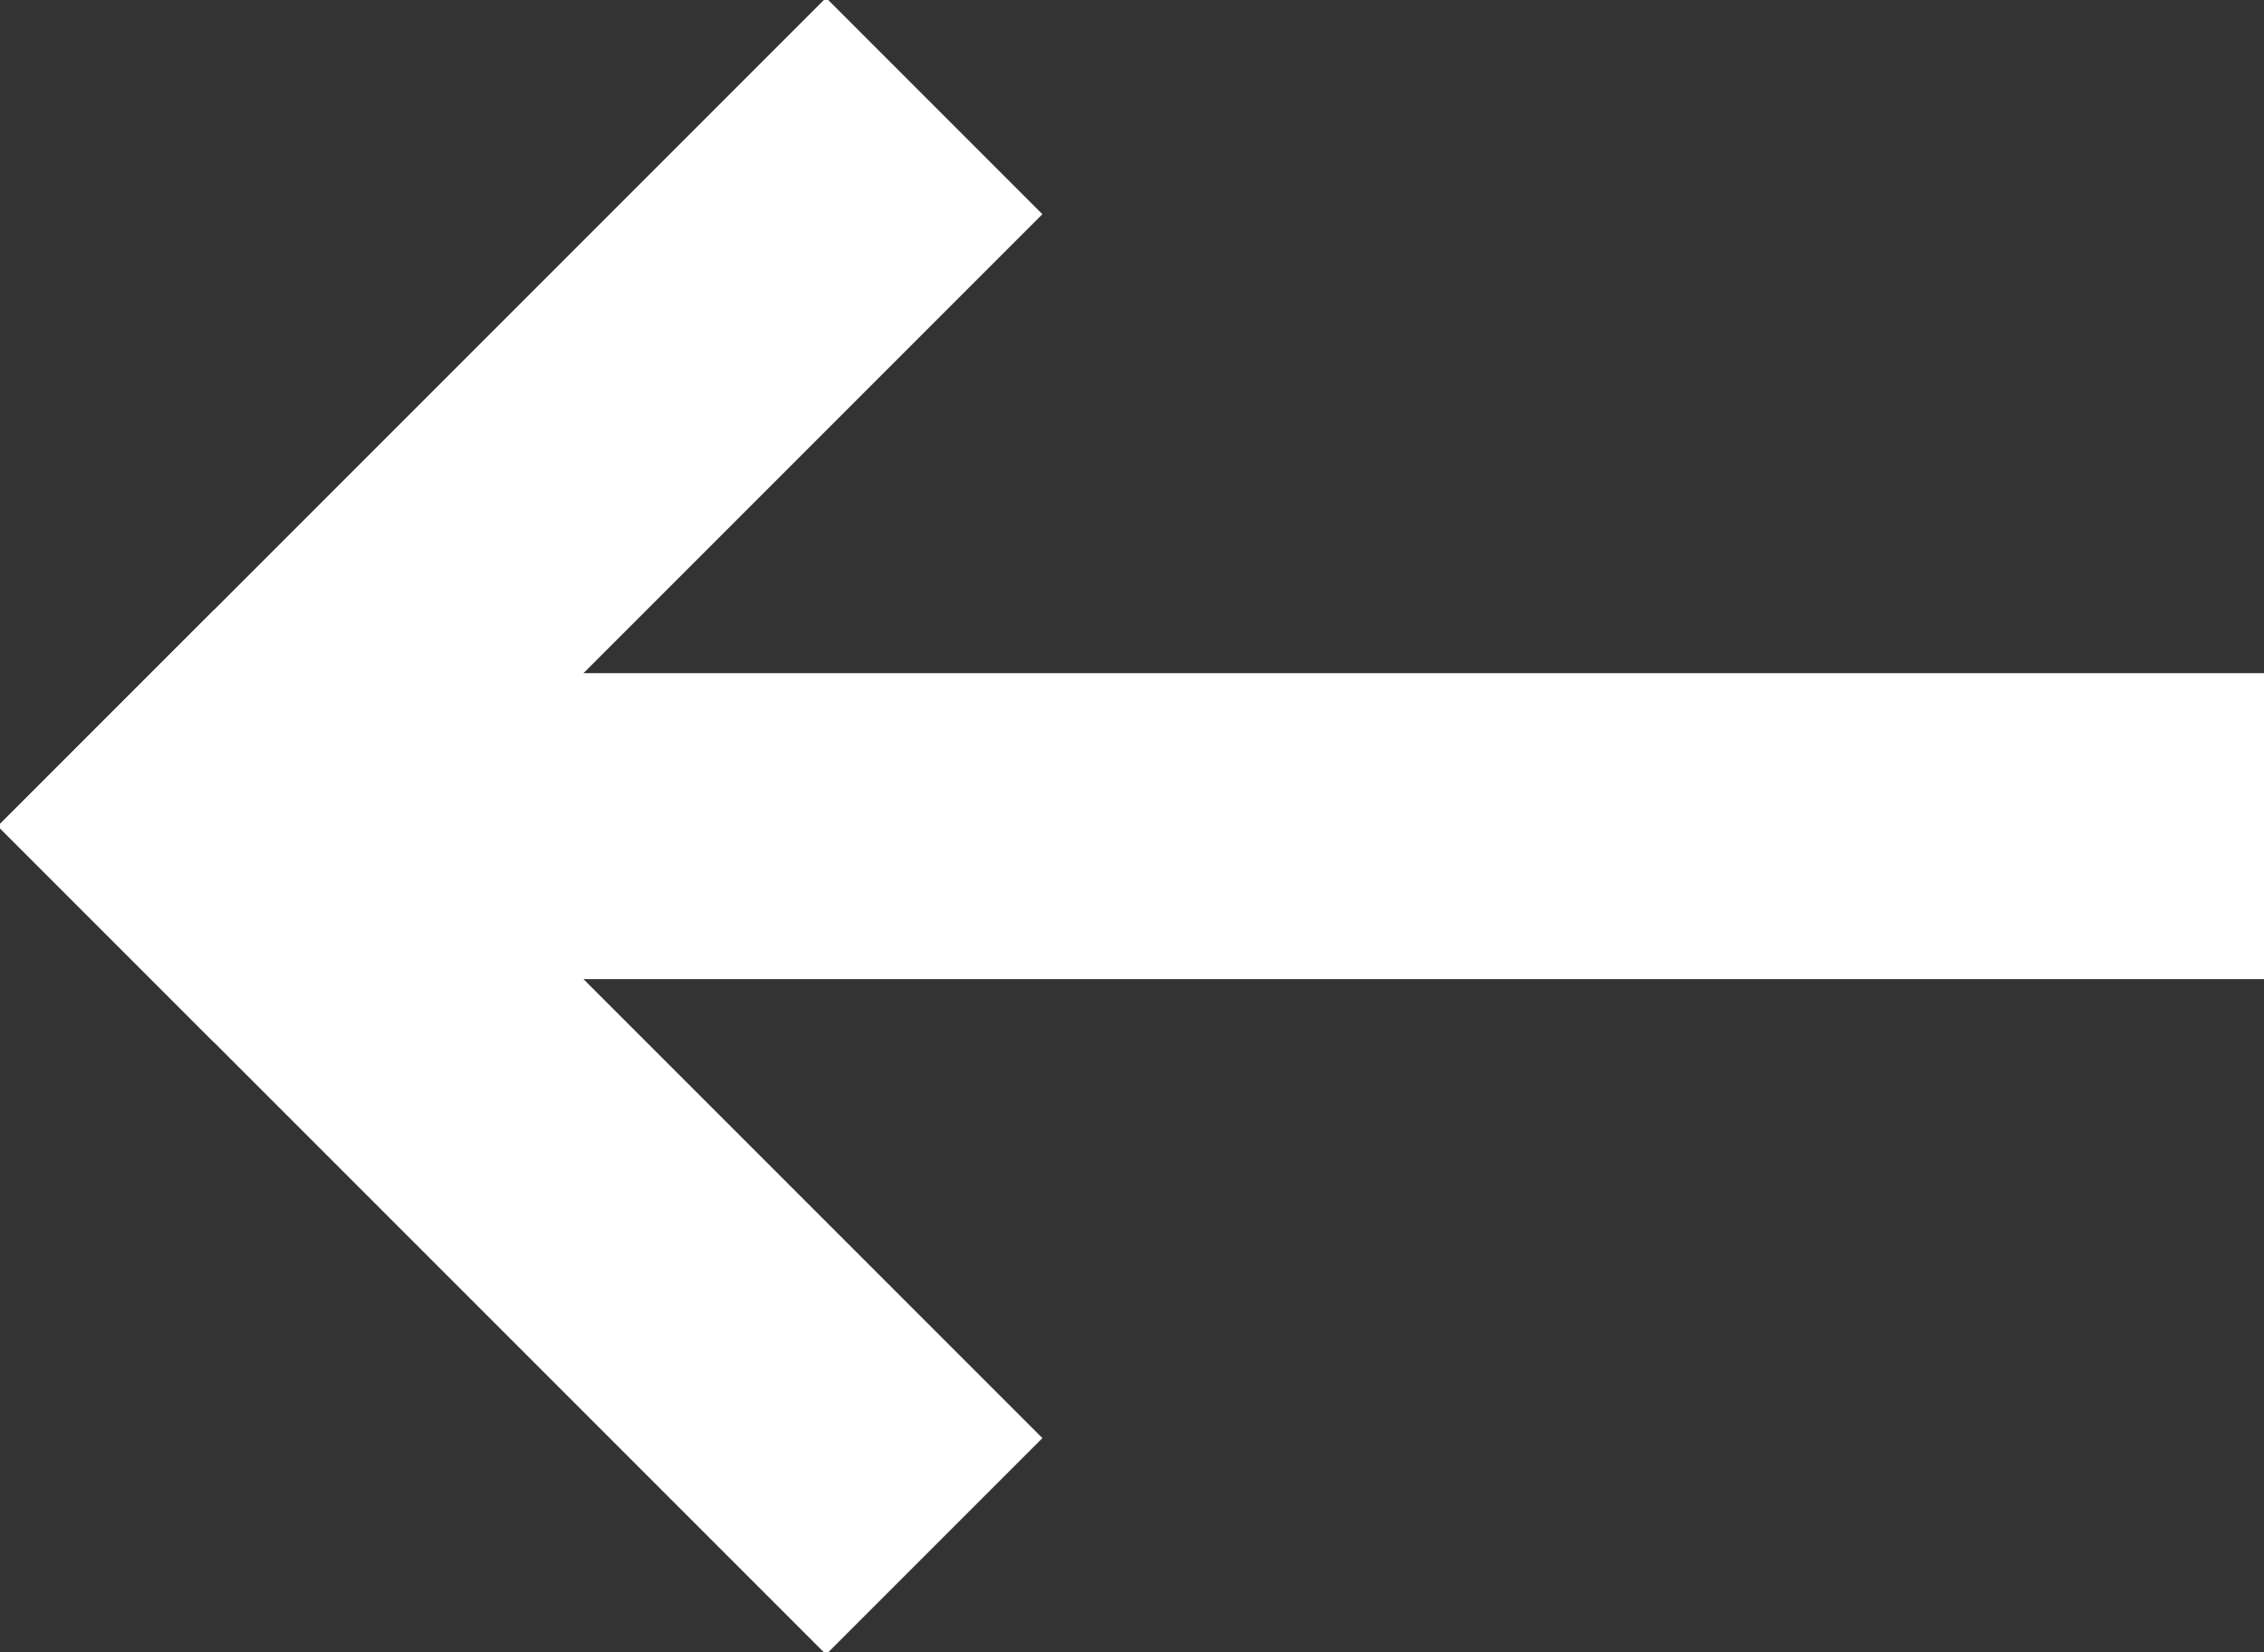 
<svg width="37px" height="27px" viewBox="0 0 37 27" version="1.1" xmlns="http://www.w3.org/2000/svg" xmlns:xlink="http://www.w3.org/1999/xlink">
    <rect x="0" y="0" width="37" height="27" fill="#333333" stroke="none"/>
    <!-- Generator: Sketch 46.2 (44496) - http://www.bohemiancoding.com/sketch -->
    <desc>Created with Sketch.</desc>
    <defs></defs>
    <g id="Page-1" stroke="none" stroke-width="1" fill="none" fill-rule="evenodd" stroke-linecap="square">
        <g id="Group" transform="translate(19, 13.5) scale(-1, -1) translate(-19, -13.5) translate(3, 3)" stroke="#FFFFFF" stroke-width="5">
            <path d="M0.5,10.5 L27.5,10.5" id="Line-2"></path>
            <path d="M31.5,10.5 L21.5,0.5" id="Line-3"></path>
            <path d="M31.5,10.5 L21.5,20.5" id="Line-4"></path>
        </g>
    </g>
</svg>